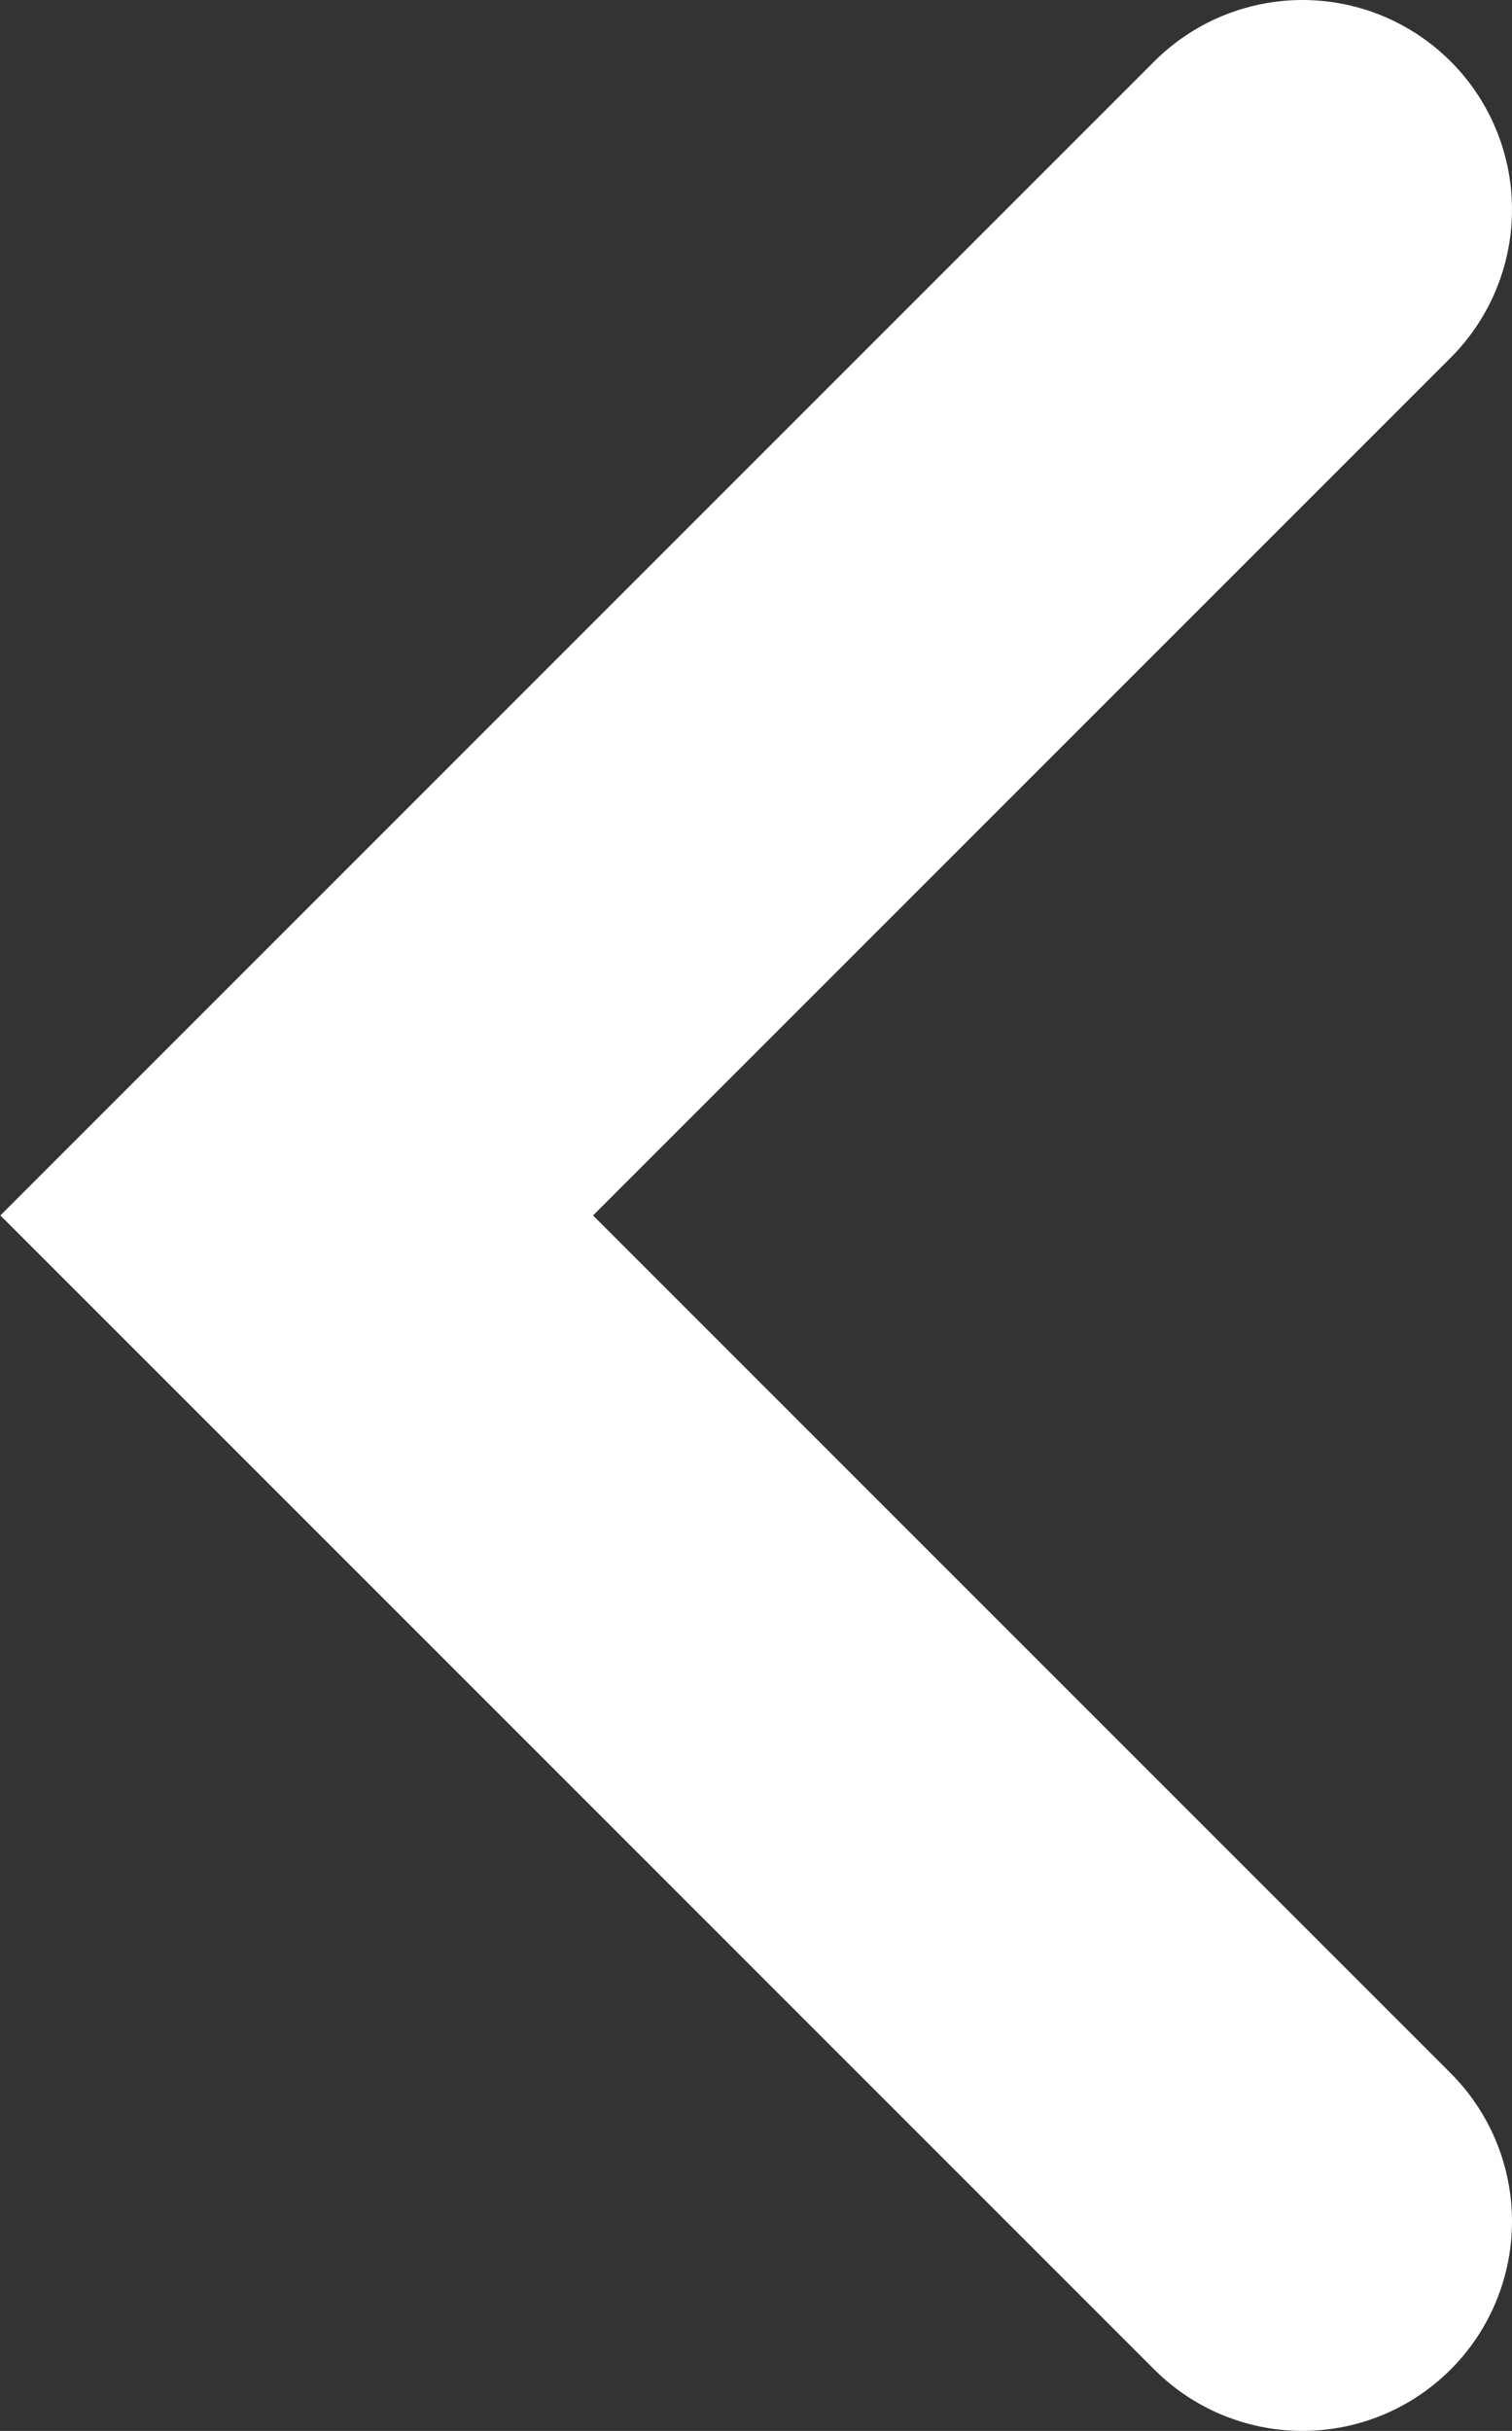 <svg xmlns="http://www.w3.org/2000/svg" viewBox="0 0 18.04 29"><rect x="0" y="0" width="18.04" height="29" fill="#333333" stroke="none"/><defs><style>.cls-1{fill:none;stroke:#fff;stroke-linecap:round;stroke-miterlimit:10;stroke-width:5px;}</style></defs><g id="Layer_2" data-name="Layer 2"><g id="Layer_8" data-name="Layer 8"><polyline class="cls-1" points="15.54 26.5 3.54 14.5 15.54 2.5"/></g></g></svg>